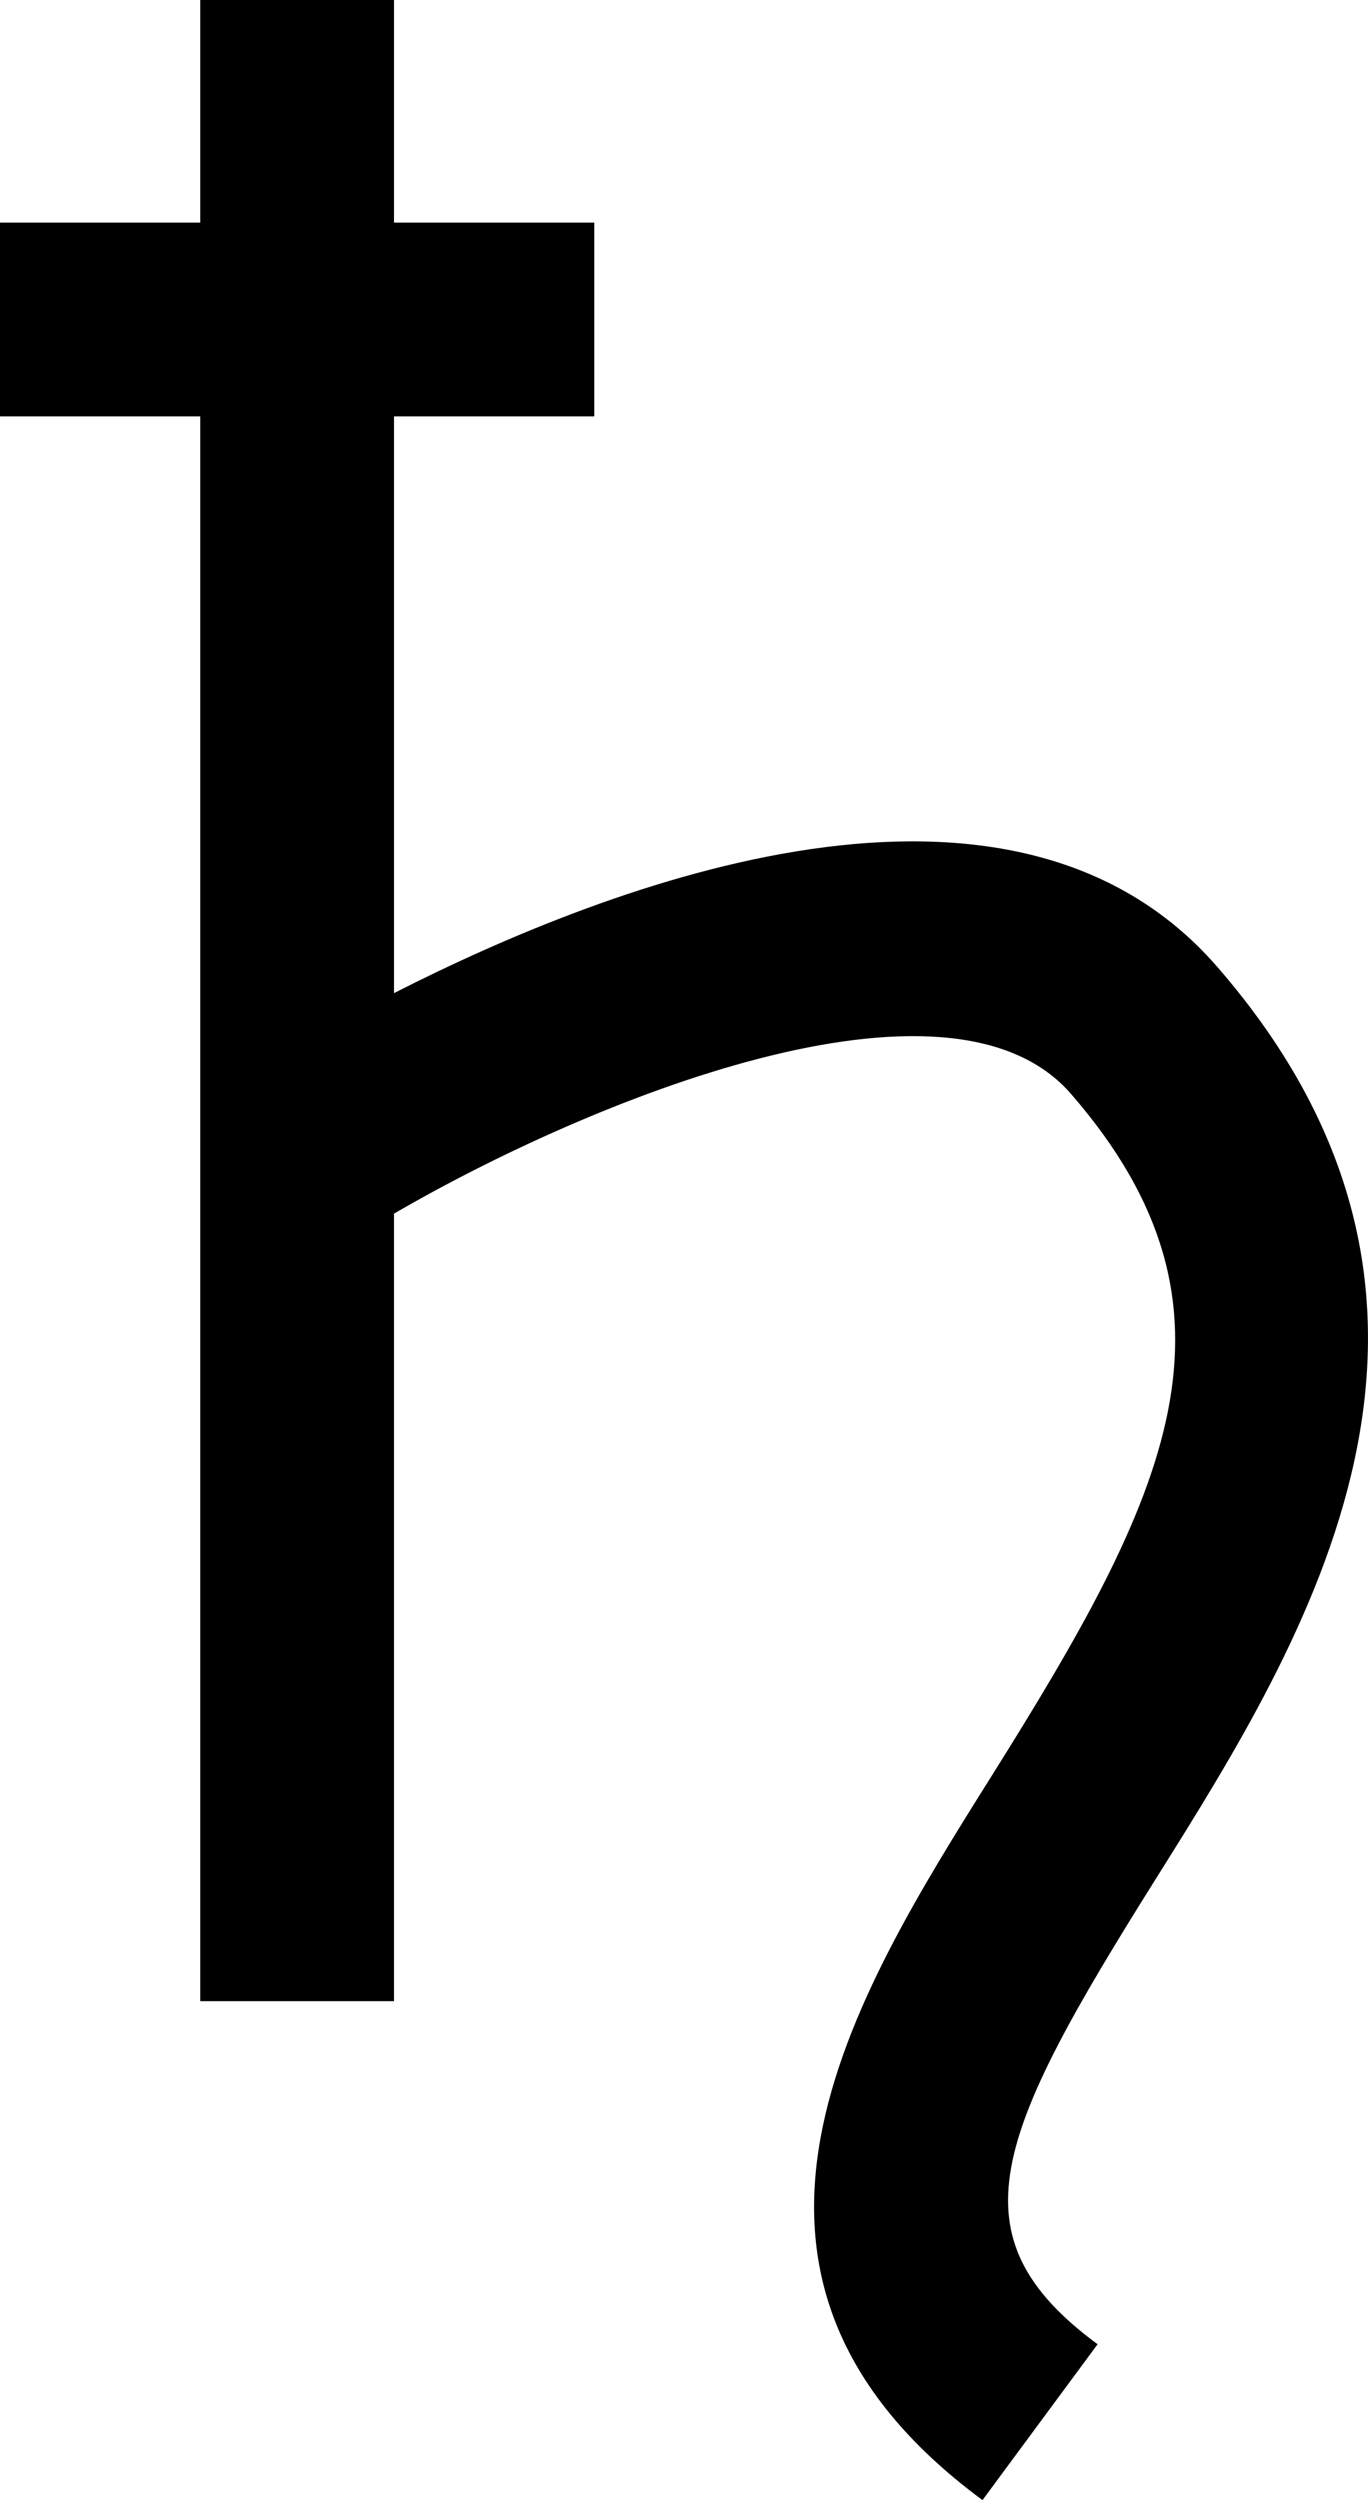 <?xml version="1.0" encoding="utf-8"?>
<!-- Generator: Adobe Illustrator 14.0.0, SVG Export Plug-In . SVG Version: 6.00 Build 43363)  -->
<!DOCTYPE svg PUBLIC "-//W3C//DTD SVG 1.0//EN" "http://www.w3.org/TR/2001/REC-SVG-20010904/DTD/svg10.dtd">
<svg version="1.0" id="Layer_1" xmlns="http://www.w3.org/2000/svg" xmlns:xlink="http://www.w3.org/1999/xlink" x="0px" y="0px"
	 width="54.726px" height="100px" viewBox="0 0 54.726 100" enable-background="new 0 0 54.726 100" xml:space="preserve">
<path d="M48.691,38.667c-8.237-9.474-24.14-3.42-32.929,1.056V16.654h8.012v-7.75h-8.012V0h-7.75v8.904H0v7.75h8.012v63.389h7.75
	V48.542c7.787-4.522,22.18-10.428,27.079-4.792c7.555,8.693,3.844,16.103-3.166,27.276c-5.588,8.905-12.54,19.987-0.371,28.974
	l4.604-6.234c-5.866-4.332-4.129-8.322,2.332-18.619C52.283,65.514,60.56,52.323,48.691,38.667z"/>
</svg>
